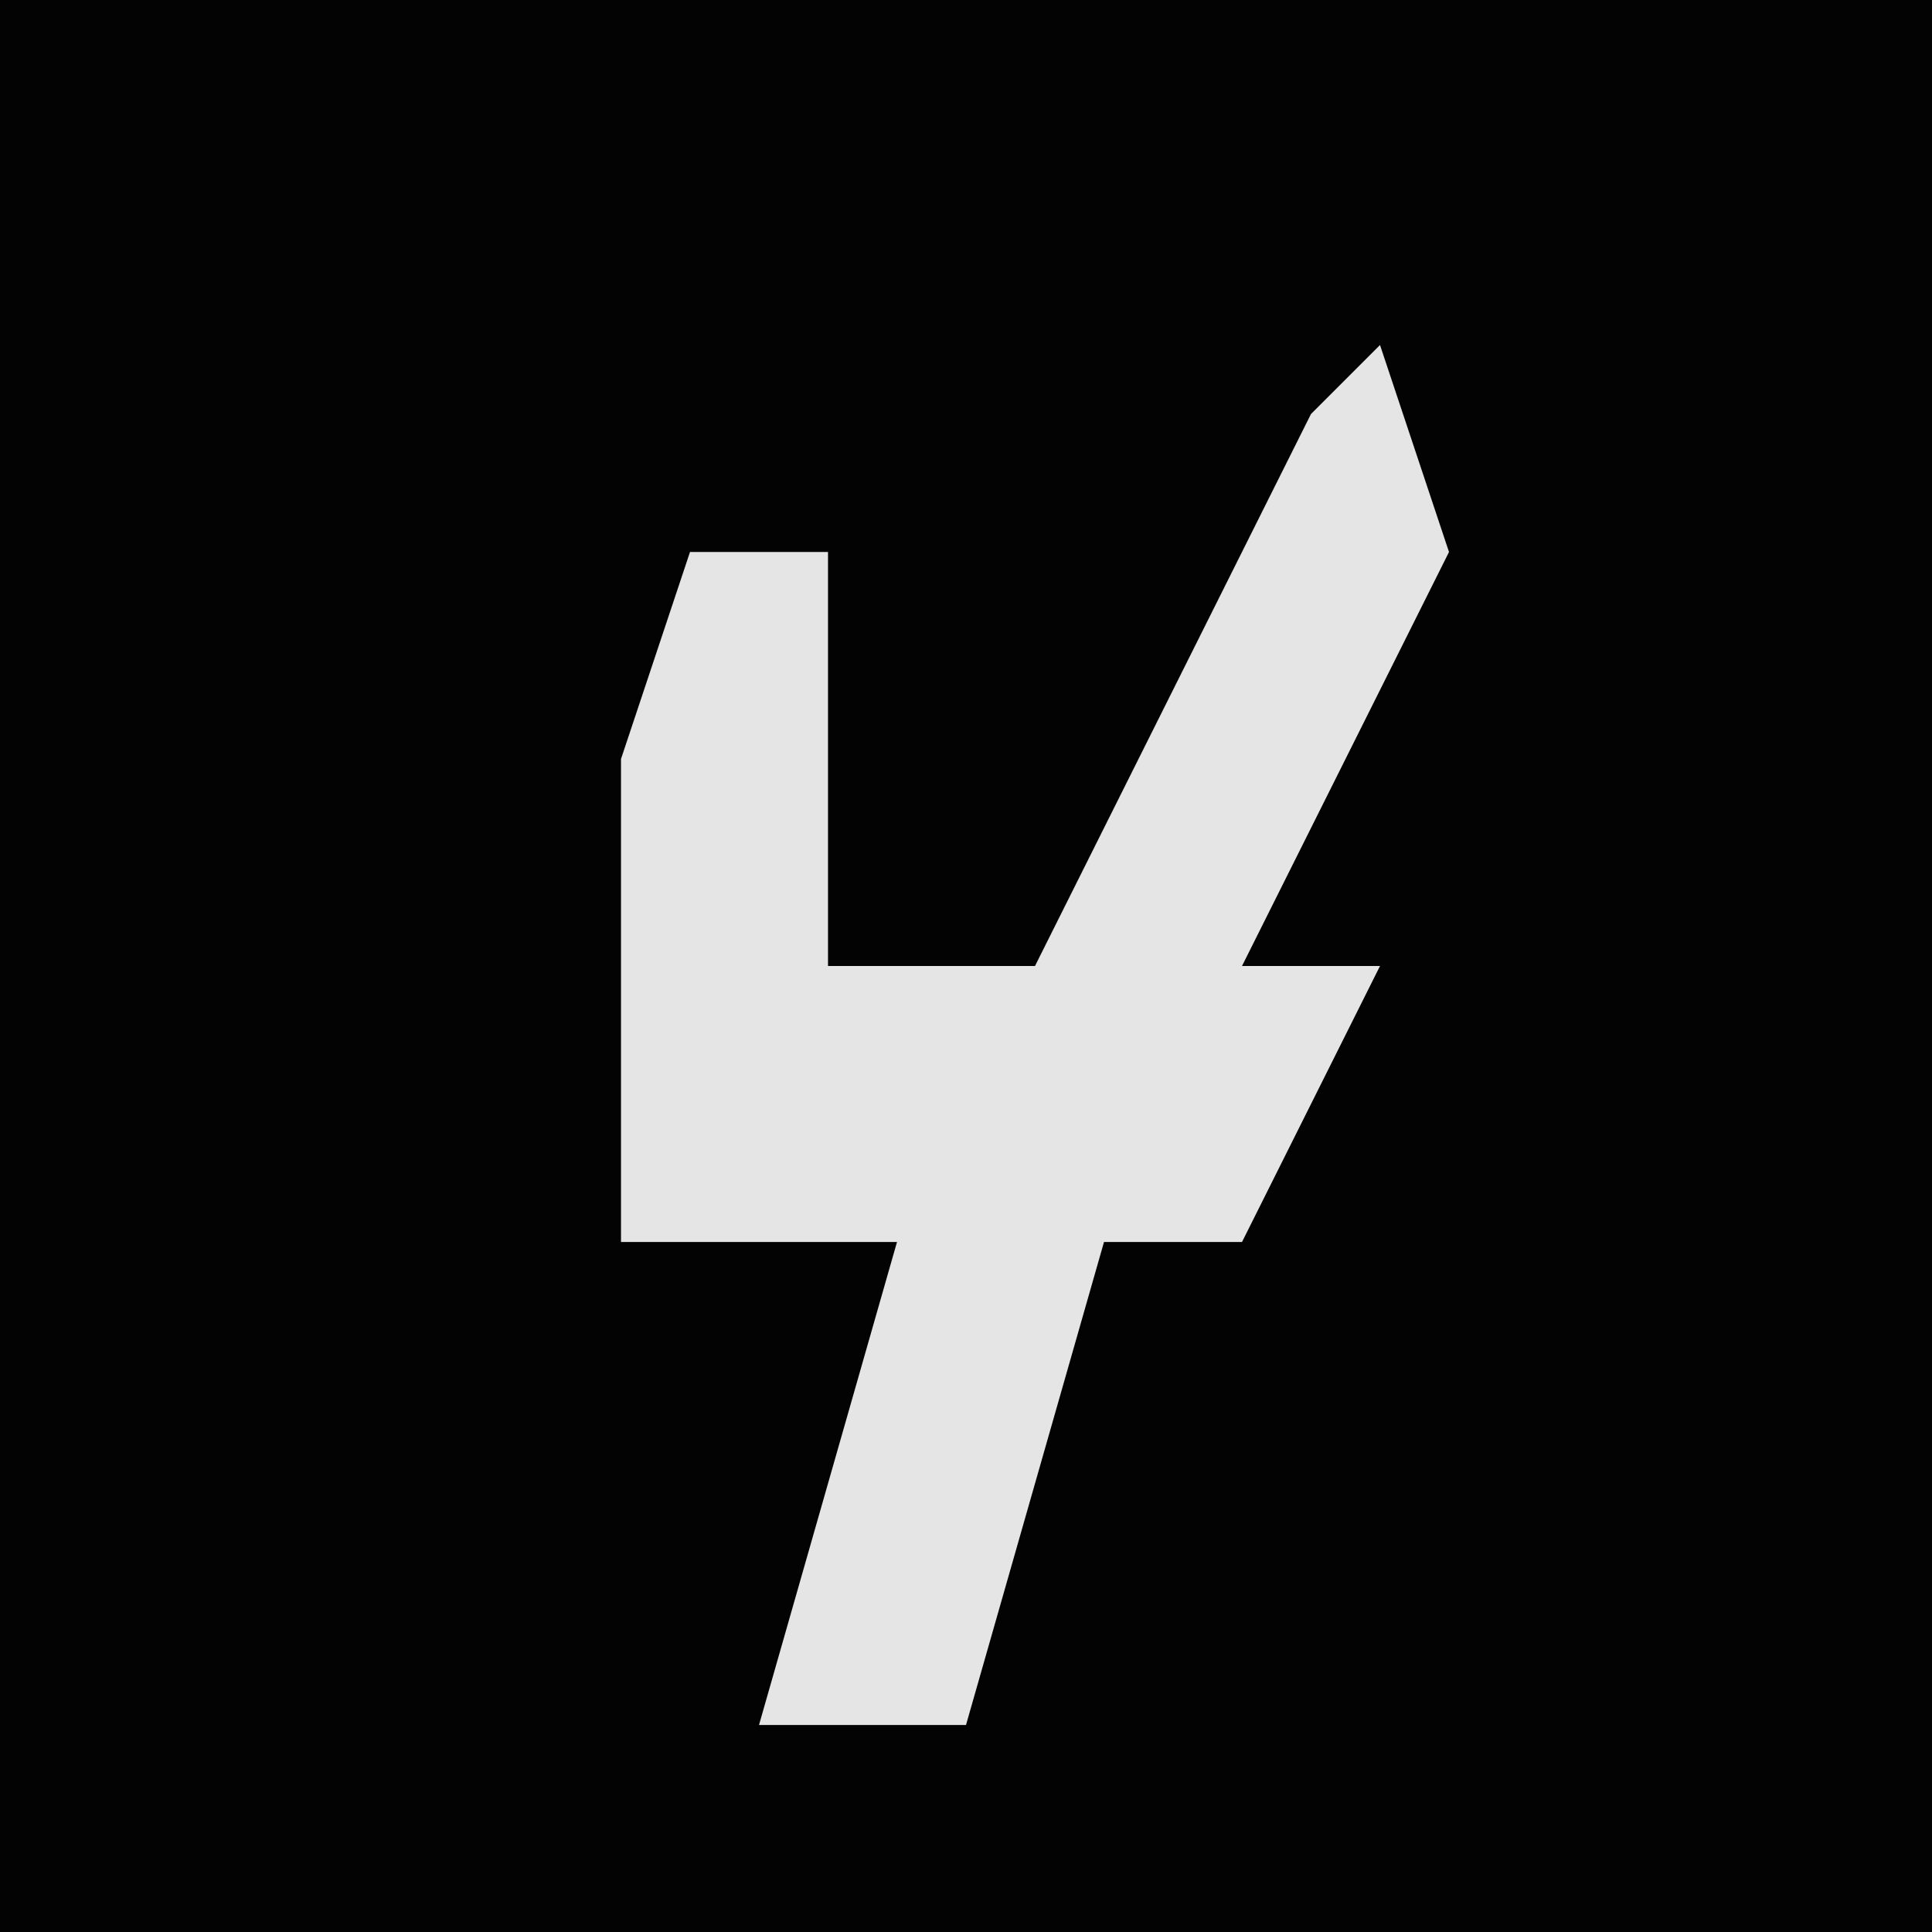 <?xml version="1.0" encoding="UTF-8"?>
<svg version="1.1" xmlns="http://www.w3.org/2000/svg" width="28" height="28">
<path d="M0,0 L28,0 L28,28 L0,28 Z " fill="#030303" transform="translate(0,0)"/>
<path d="M0,0 L1,3 L-2,9 L0,9 L-2,13 L-4,13 L-6,20 L-9,20 L-7,13 L-11,13 L-11,6 L-10,3 L-8,3 L-8,9 L-5,9 L-1,1 Z " fill="#E5E5E5" transform="translate(20,5)"/>
</svg>
